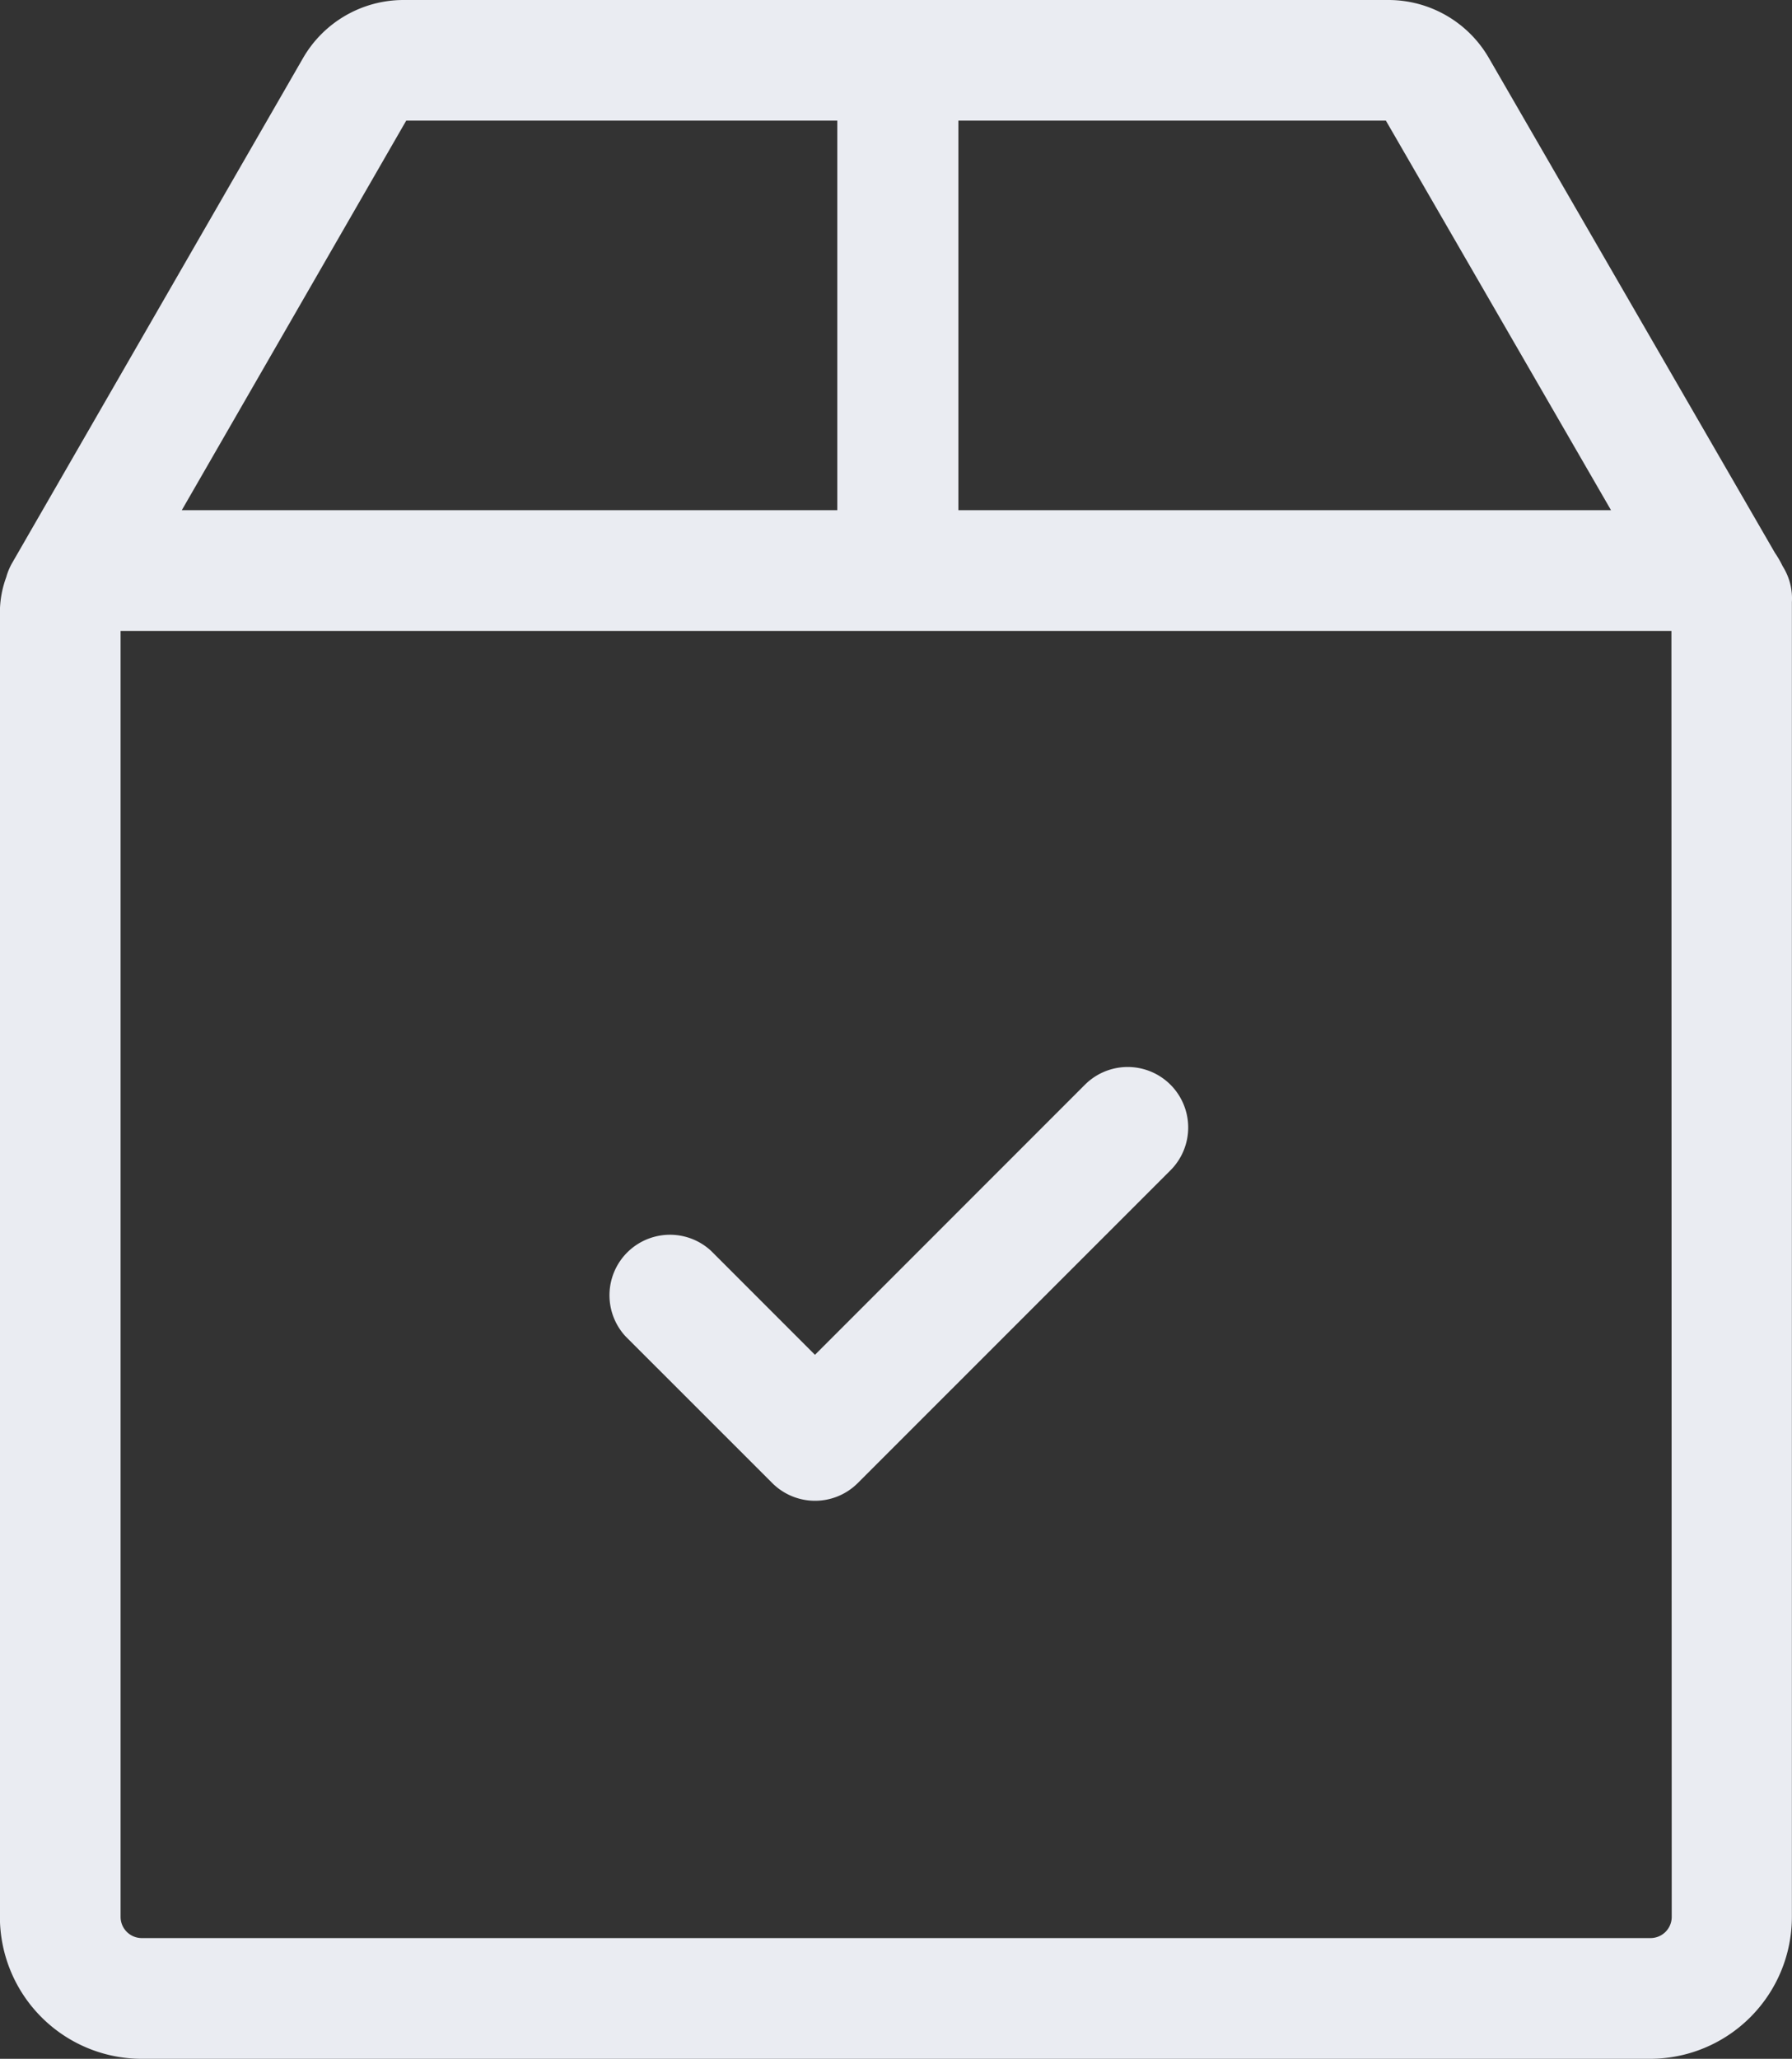 <svg xmlns="http://www.w3.org/2000/svg" viewBox="0 0 17.417 20"><rect x="0" y="0" width="17.417" height="20" fill="#333333" stroke="none"/><defs><style>.a{fill:#EAECF2;}</style></defs><path class="a" d="M50.4,5.52l-.015-.026a.943.943,0,0,0-.071-.122L47.532.562A1.128,1.128,0,0,0,46.559,0H36.983a1.128,1.128,0,0,0-.975.563L33.18,5.469a.587.587,0,0,0-.057.137.991.991,0,0,0-.062.345V18.622A1.38,1.38,0,0,0,34.44,20H49.1a1.38,1.38,0,0,0,1.378-1.378V5.9c0-.017,0-.034,0-.051A.583.583,0,0,0,50.4,5.52ZM42.377,1.172h4.155L48.72,4.956H42.377Zm-5.367,0H41.2V4.956H34.829Zm12.3,17.449a.206.206,0,0,1-.206.206H34.44a.206.206,0,0,1-.206-.206V6.129H49.307Z" transform="translate(-33.062)"/><g transform="translate(5.909 10.369)"><g transform="translate(0)"><path class="a" d="M189.979,265.8a.588.588,0,0,0-.831,0l-2.624,2.624-1.009-1.009a.588.588,0,0,0-.831.831l1.425,1.424a.588.588,0,0,0,.831,0l3.04-3.039A.588.588,0,0,0,189.979,265.8Z" transform="translate(-184.512 -265.632)"/></g></g></svg>